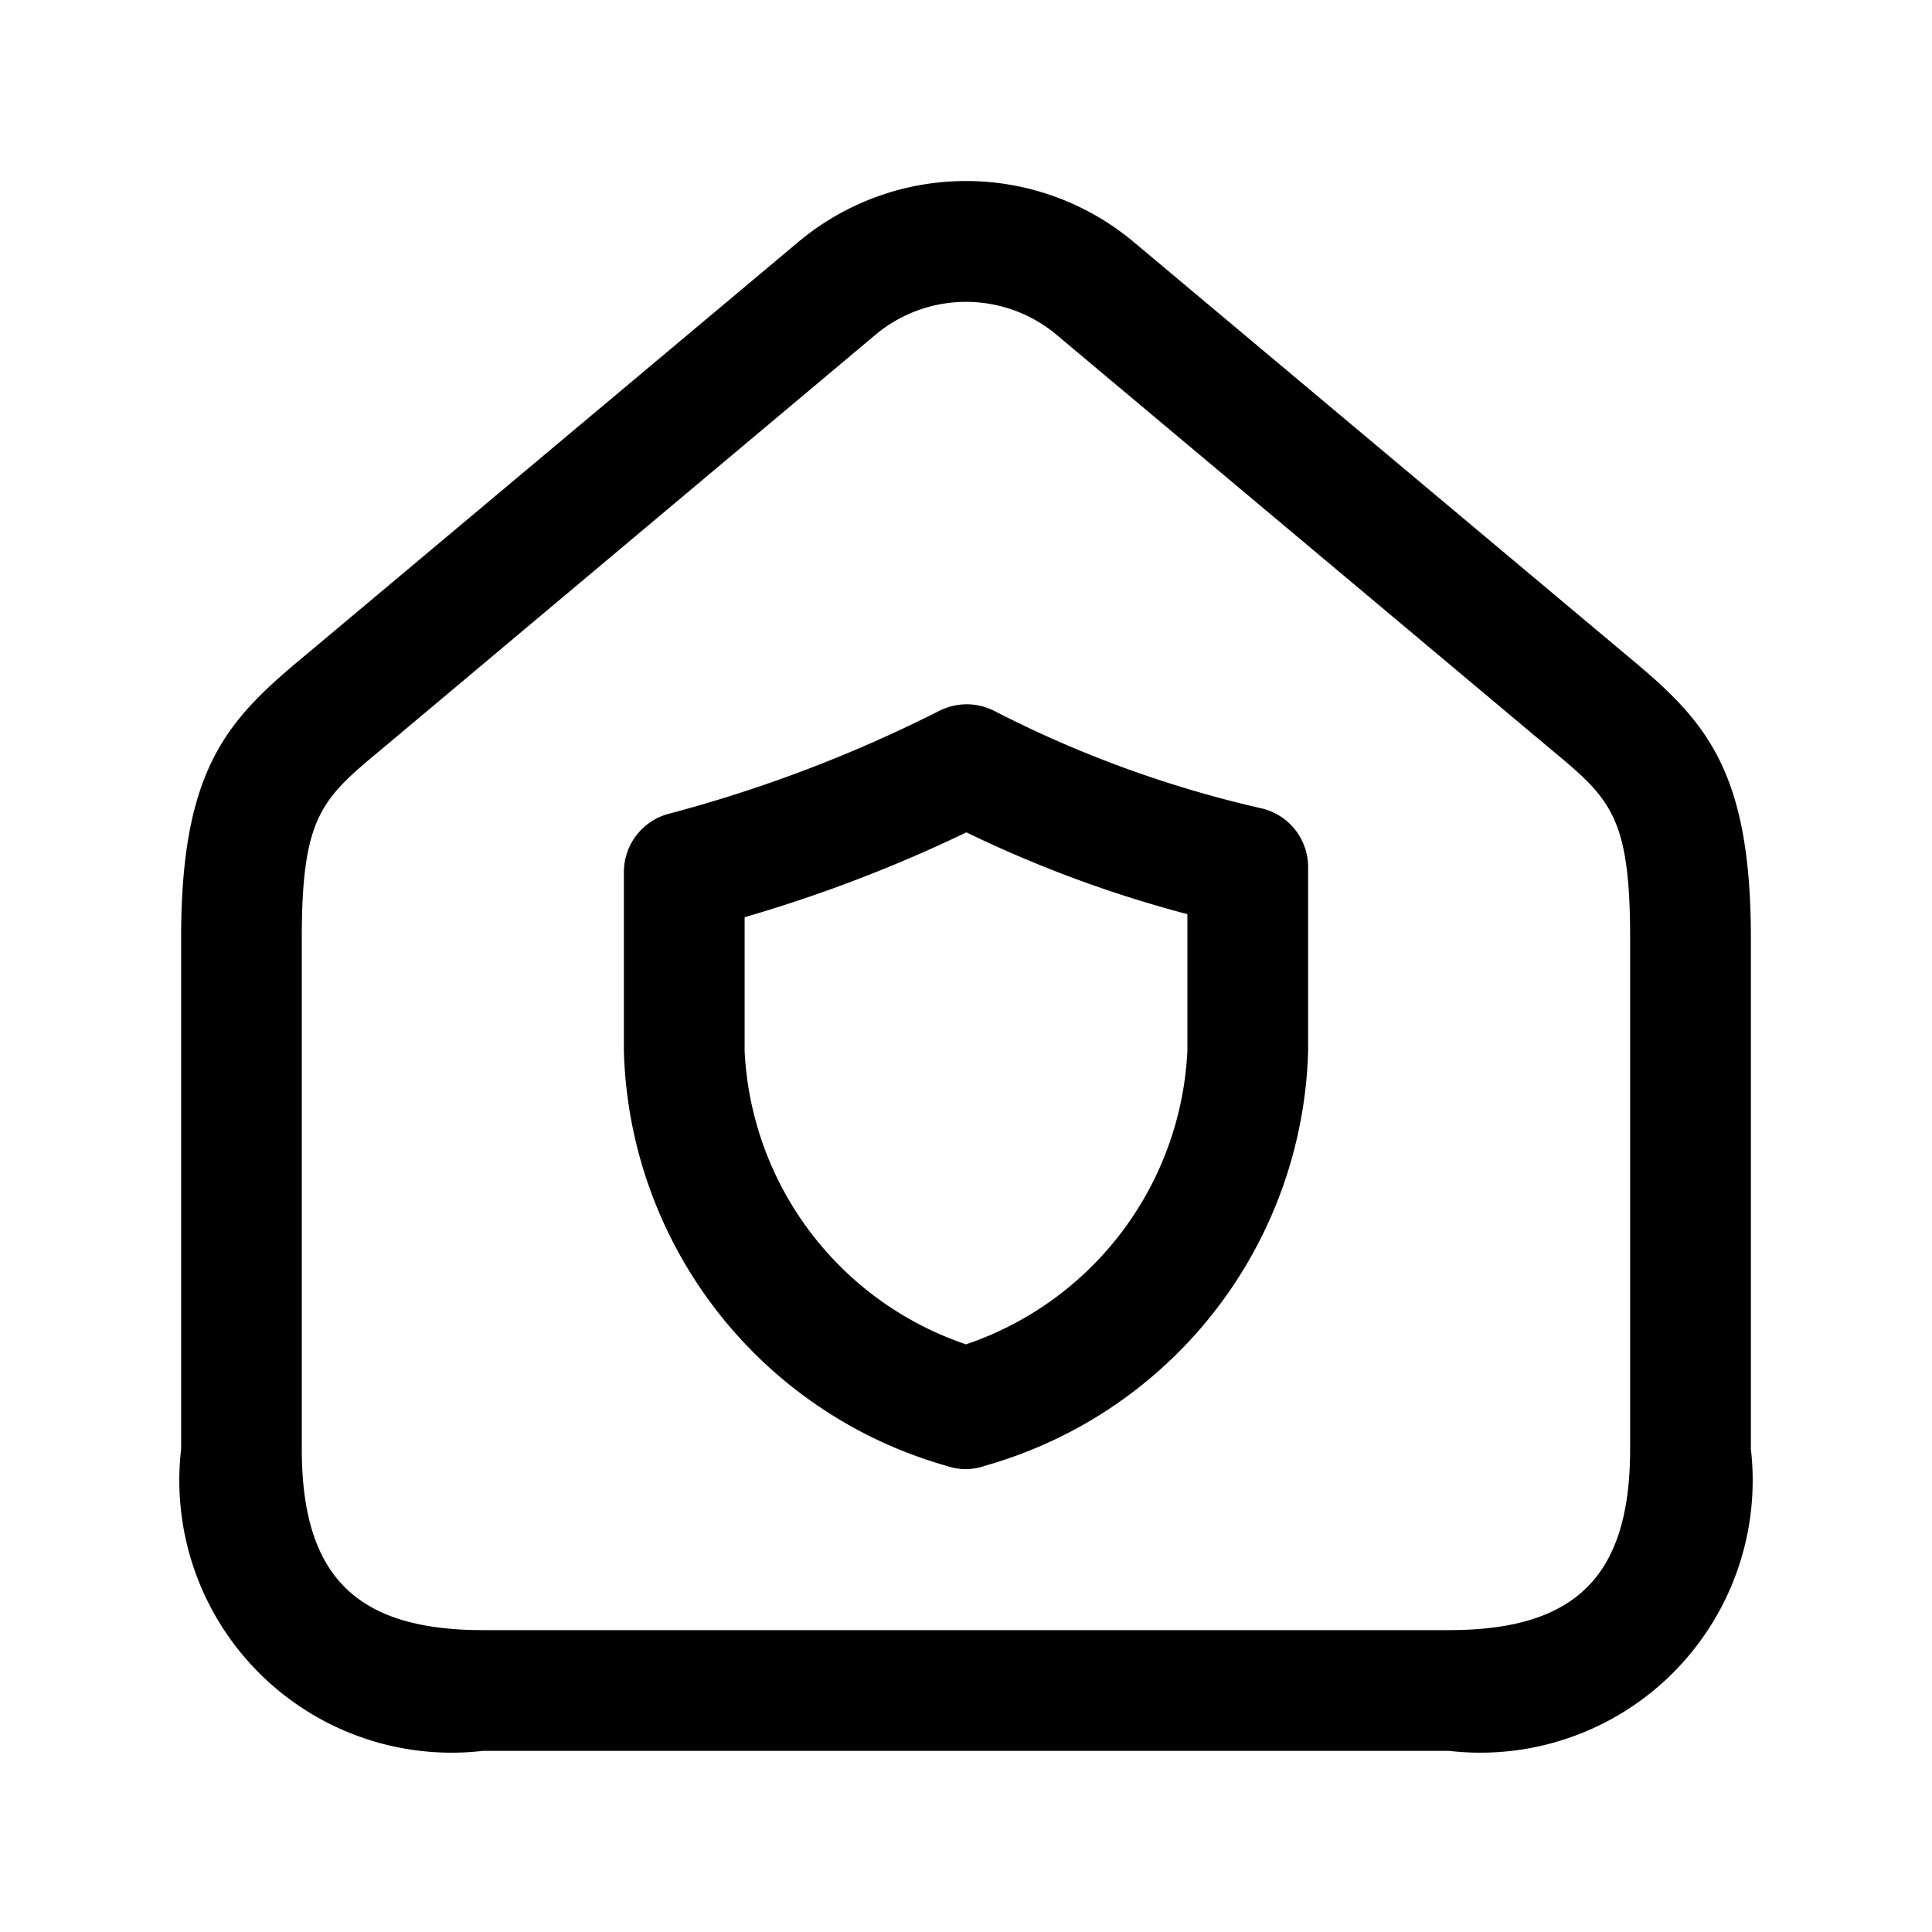 <svg id="Layer" xmlns="http://www.w3.org/2000/svg" viewBox="0 0 24 24">

  <path id="home-shield" fill="#000000"
    d="M18,21.75H6A3.383,3.383,0,0,1,2.25,18V11.65c0-2.122.586-2.716,1.542-3.509L9.912,3.01a3.244,3.244,0,0,1,4.176,0l6.12,5.131c.956.793,1.542,1.387,1.542,3.509V18A3.383,3.383,0,0,1,18,21.75Zm-6-18a1.749,1.749,0,0,0-1.125.409L4.749,9.3c-.747.621-1,.83-1,2.355V18c0,1.577.673,2.25,2.25,2.25H18c1.577,0,2.25-.673,2.25-2.25V11.65c0-1.525-.252-1.734-1-2.355L13.125,4.159A1.749,1.749,0,0,0,12,3.75Zm0,14.5a.733.733,0,0,1-.24-.04,5.514,5.514,0,0,1-4.01-5.154V10.833a.75.75,0,0,1,.543-.72A17.167,17.167,0,0,0,11.669,8.83a.754.754,0,0,1,.68,0,14.091,14.091,0,0,0,3.336,1.215.75.75,0,0,1,.565.727v2.281a5.514,5.514,0,0,1-4.01,5.154A.733.733,0,0,1,12,18.25ZM9.25,11.394v1.662A4.053,4.053,0,0,0,12,16.7a4.053,4.053,0,0,0,2.75-3.644v-1.7a15.084,15.084,0,0,1-2.745-1.016A17.847,17.847,0,0,1,9.25,11.394Z" />
</svg>
